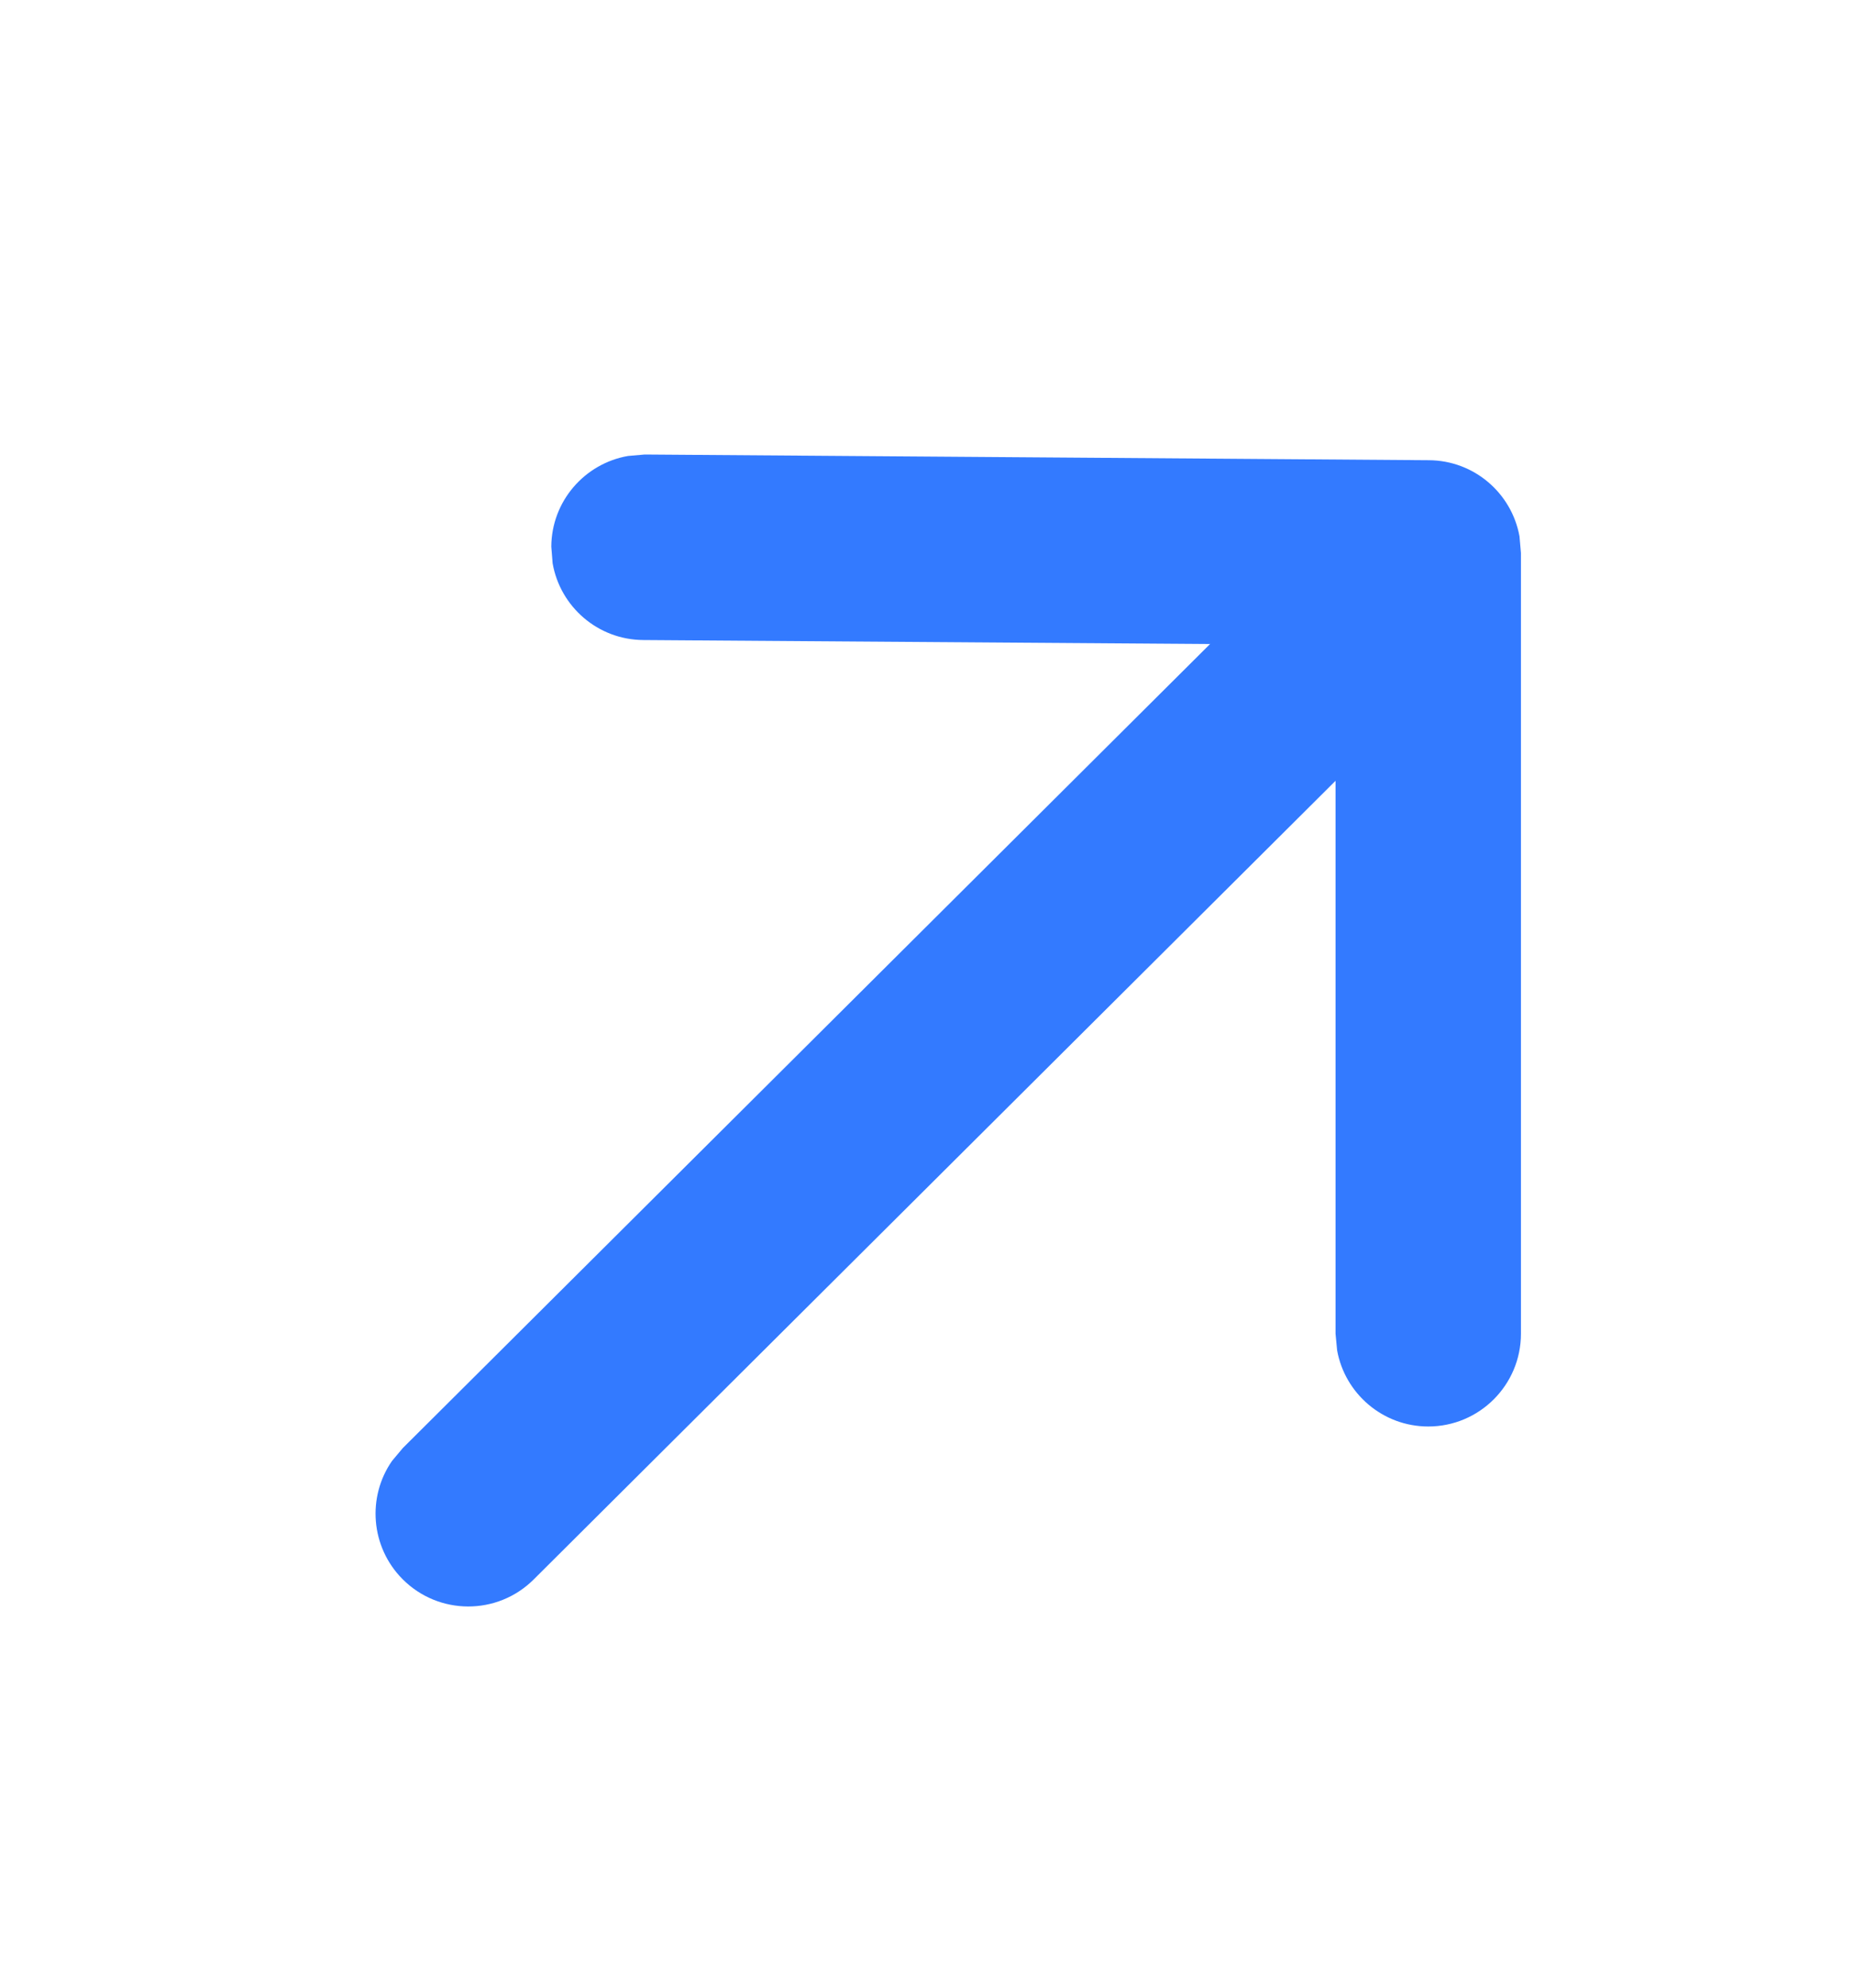 <?xml version="1.0" encoding="UTF-8"?>
<svg width="14px" height="15px" viewBox="0 0 14 15" version="1.1" xmlns="http://www.w3.org/2000/svg" xmlns:xlink="http://www.w3.org/1999/xlink">
    <title>指向icon</title>
    <g id="页面-1" stroke="none" stroke-width="1" fill="none" fill-rule="evenodd">
        <g id="节点竞选" transform="translate(-540, -1088)">
            <g id="编组-25" transform="translate(361, 872)">
                <g id="编组-23" transform="translate(101, 187.941)">
                    <g id="指向icon" transform="translate(78, 29)">
                        <rect id="矩形" x="0" y="0" width="14" height="14"></rect>
                        <g id="编组-12" transform="translate(2.546, 2.448)" fill="#337AFF" fill-rule="nonzero">
                            <path d="M2.322,0.041 L8.244,0.084 C8.586,0.086 8.869,0.333 8.928,0.658 L8.939,0.784 L8.939,6.676 C8.939,7.062 8.626,7.376 8.239,7.376 C7.896,7.376 7.61,7.128 7.551,6.802 L7.539,6.676 L7.539,1.478 L2.312,1.441 C1.968,1.439 1.684,1.189 1.627,0.862 L1.617,0.736 C1.619,0.393 1.869,0.109 2.196,0.052 L2.322,0.041 Z" id="路径" transform="translate(5.278, 3.709) rotate(-360) translate(-5.278, -3.709) "></path>
                            <path d="M4.533,-1.161 C4.877,-1.16 5.162,-0.912 5.221,-0.585 L5.232,-0.459 L5.209,9.503 C5.208,9.889 4.894,10.202 4.507,10.201 C4.164,10.2 3.878,9.952 3.82,9.626 L3.809,9.5 L3.832,-0.463 C3.832,-0.849 4.147,-1.162 4.533,-1.161 Z" id="路径" transform="translate(4.52, 4.52) rotate(-315) translate(-4.52, -4.52) "></path>
                        </g>
                    </g>
                </g>
            </g>
        </g>
    </g>
</svg>